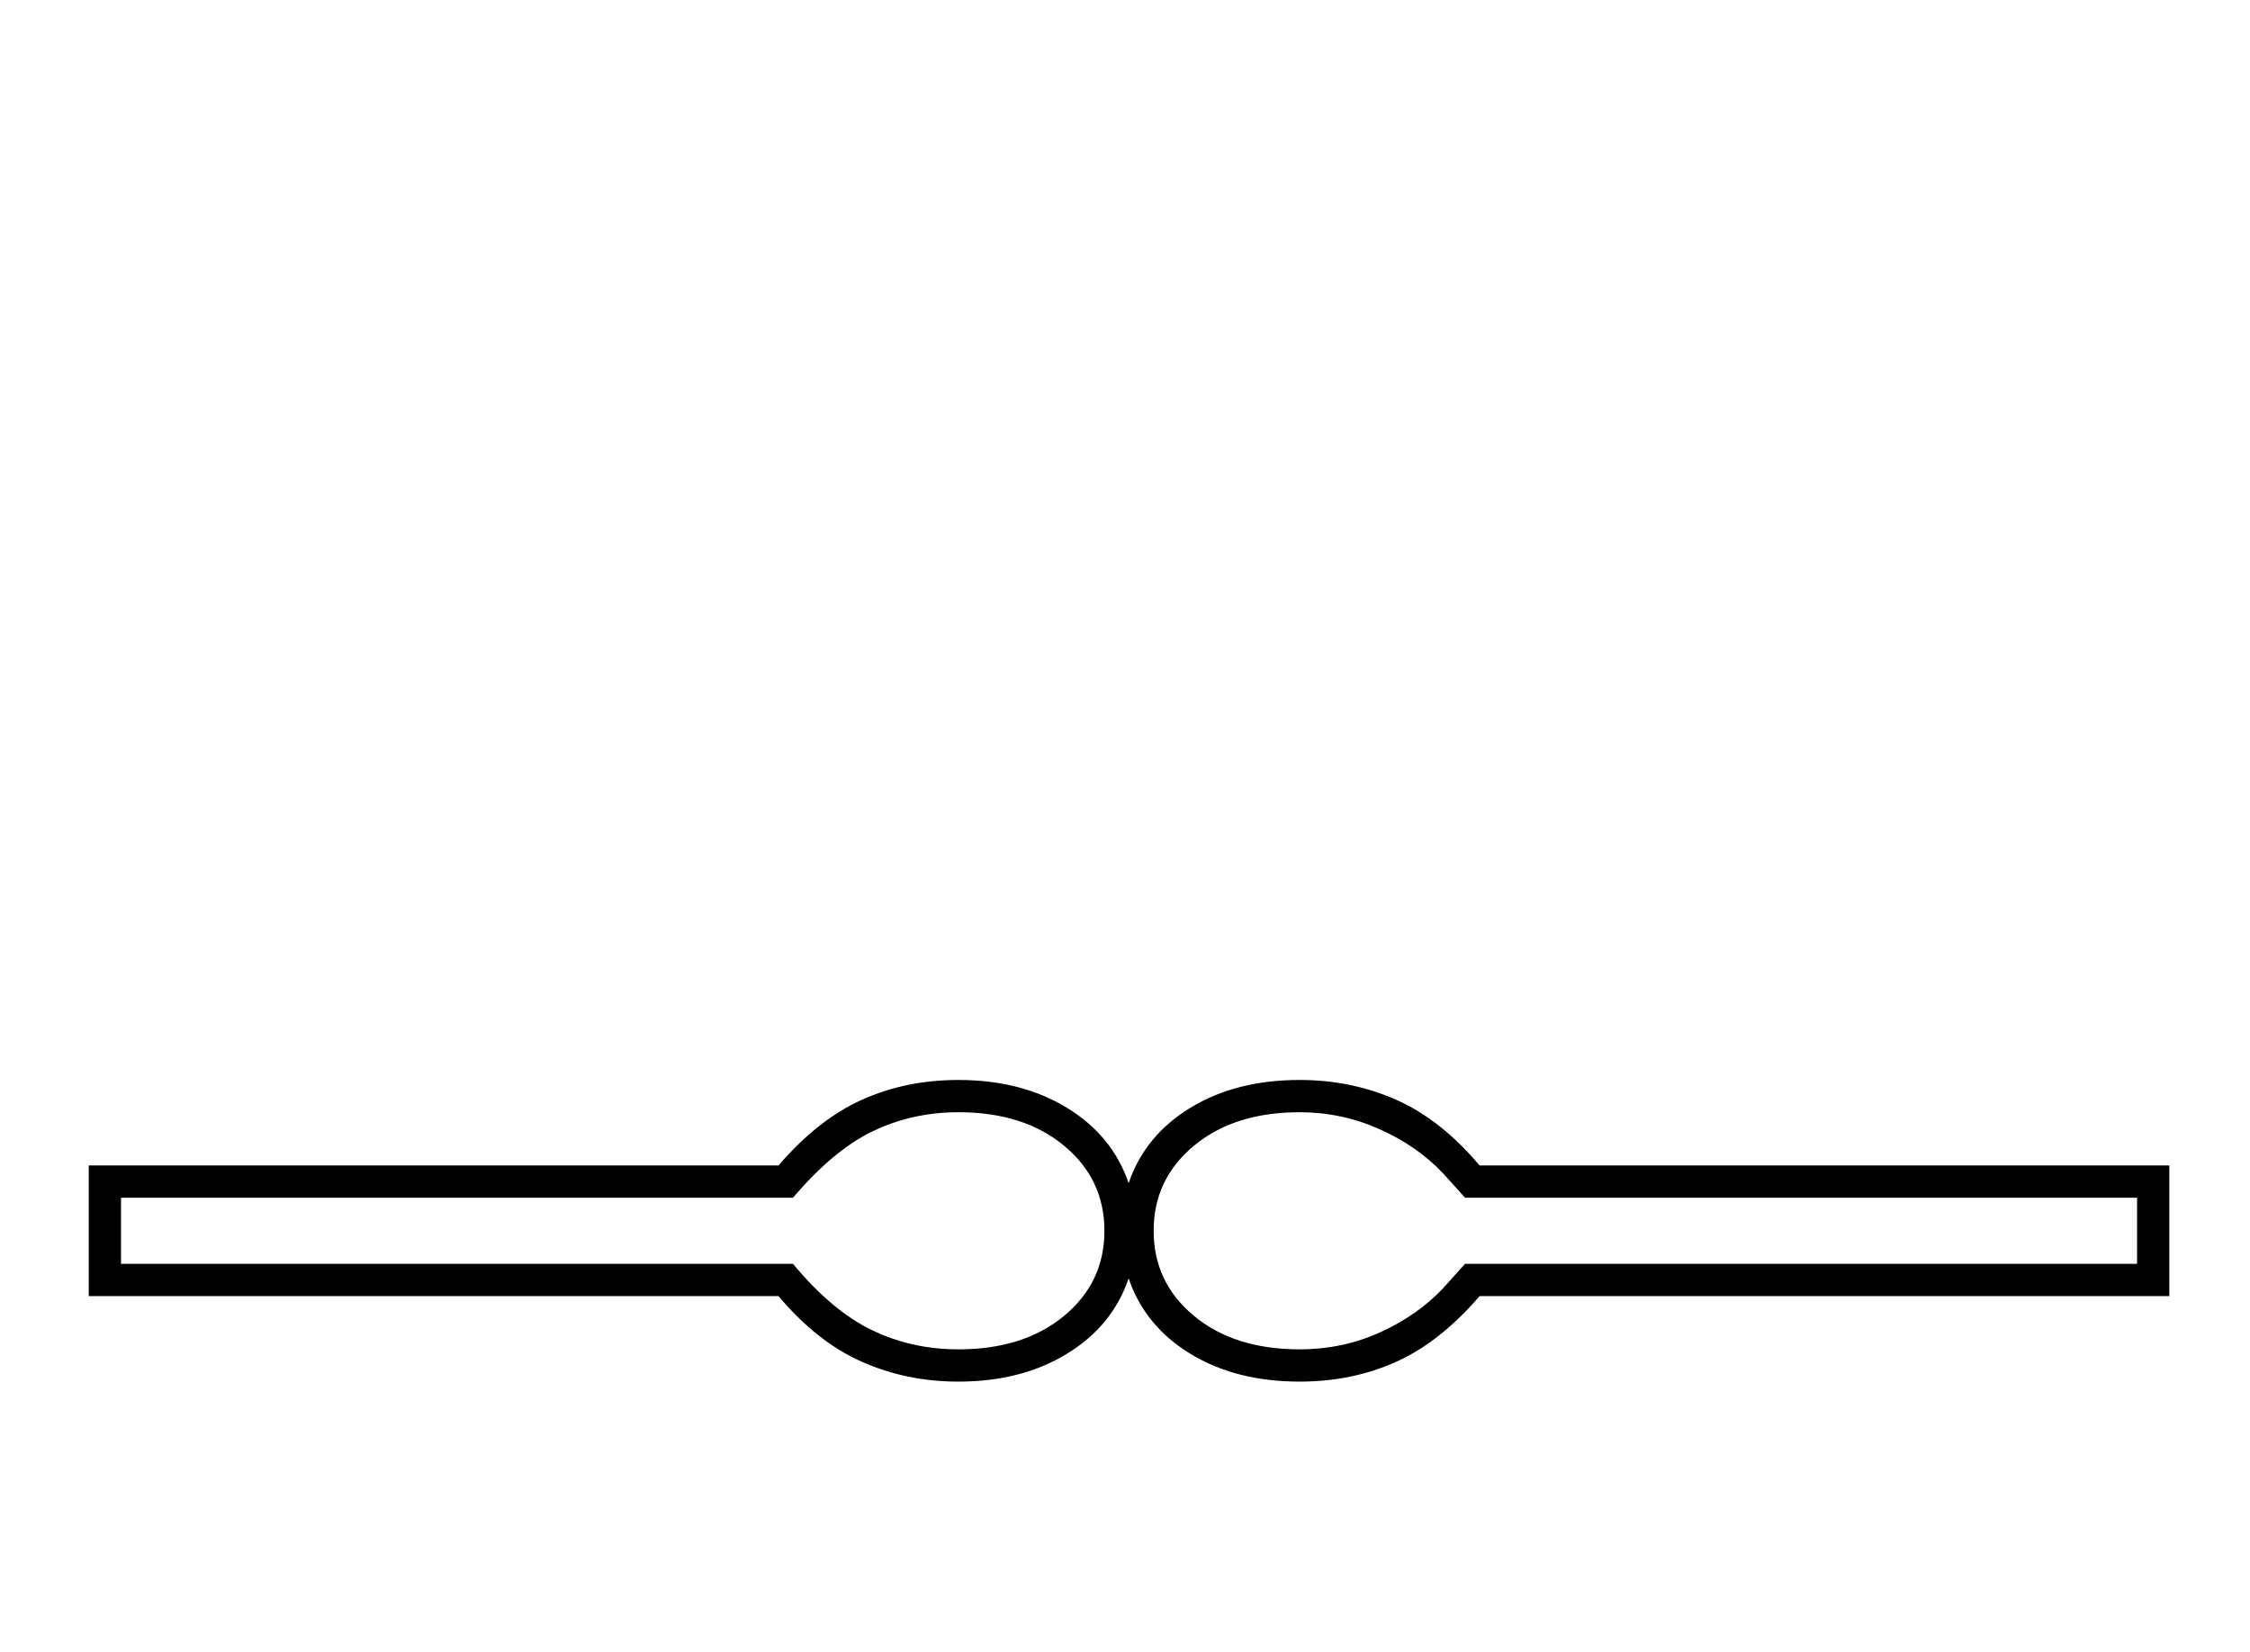 <?xml version="1.0" standalone="no"?>
<!DOCTYPE svg PUBLIC "-//W3C//DTD SVG 1.1//EN" "http://www.w3.org/Graphics/SVG/1.1/DTD/svg11.dtd" >
<svg xmlns="http://www.w3.org/2000/svg" xmlns:xlink="http://www.w3.org/1999/xlink" version="1.1" viewBox="-10 0 2789 2048">
  <g transform="matrix(1 0 0 -1 0 1638)">
   <path fill="currentColor"
d="M2679 31h-855q-49 -57 -103.5 -81.5t-119.5 -24.5q-79 0 -135.5 34.5t-76.5 93.5q-20 -59 -76.5 -93.5t-134.5 -34.5q-64 0 -119.5 24.5t-103.5 81.5h-855v162h855q49 57 103.5 81.5t119.5 24.5q78 0 134.5 -34.5t76.5 -93.5q20 59 76.5 93.5t135.5 34.5
q64 0 119.5 -24.5t103.5 -81.5h855v-162zM2639 153h-833l-27 30q-32 34 -79 55t-99 21q-81 0 -131 -41.5t-50 -105.5t50 -105.5t131 -41.5q53 0 99.5 21t78.5 55l27 30h833v82zM140 71h833q48 -58 97.5 -82t107.5 -24q81 0 131 41.5t50 105.5t-50 105.5t-131 41.5
q-57 0 -106 -23.5t-99 -82.5h-833v-82z" />
  </g>

</svg>
